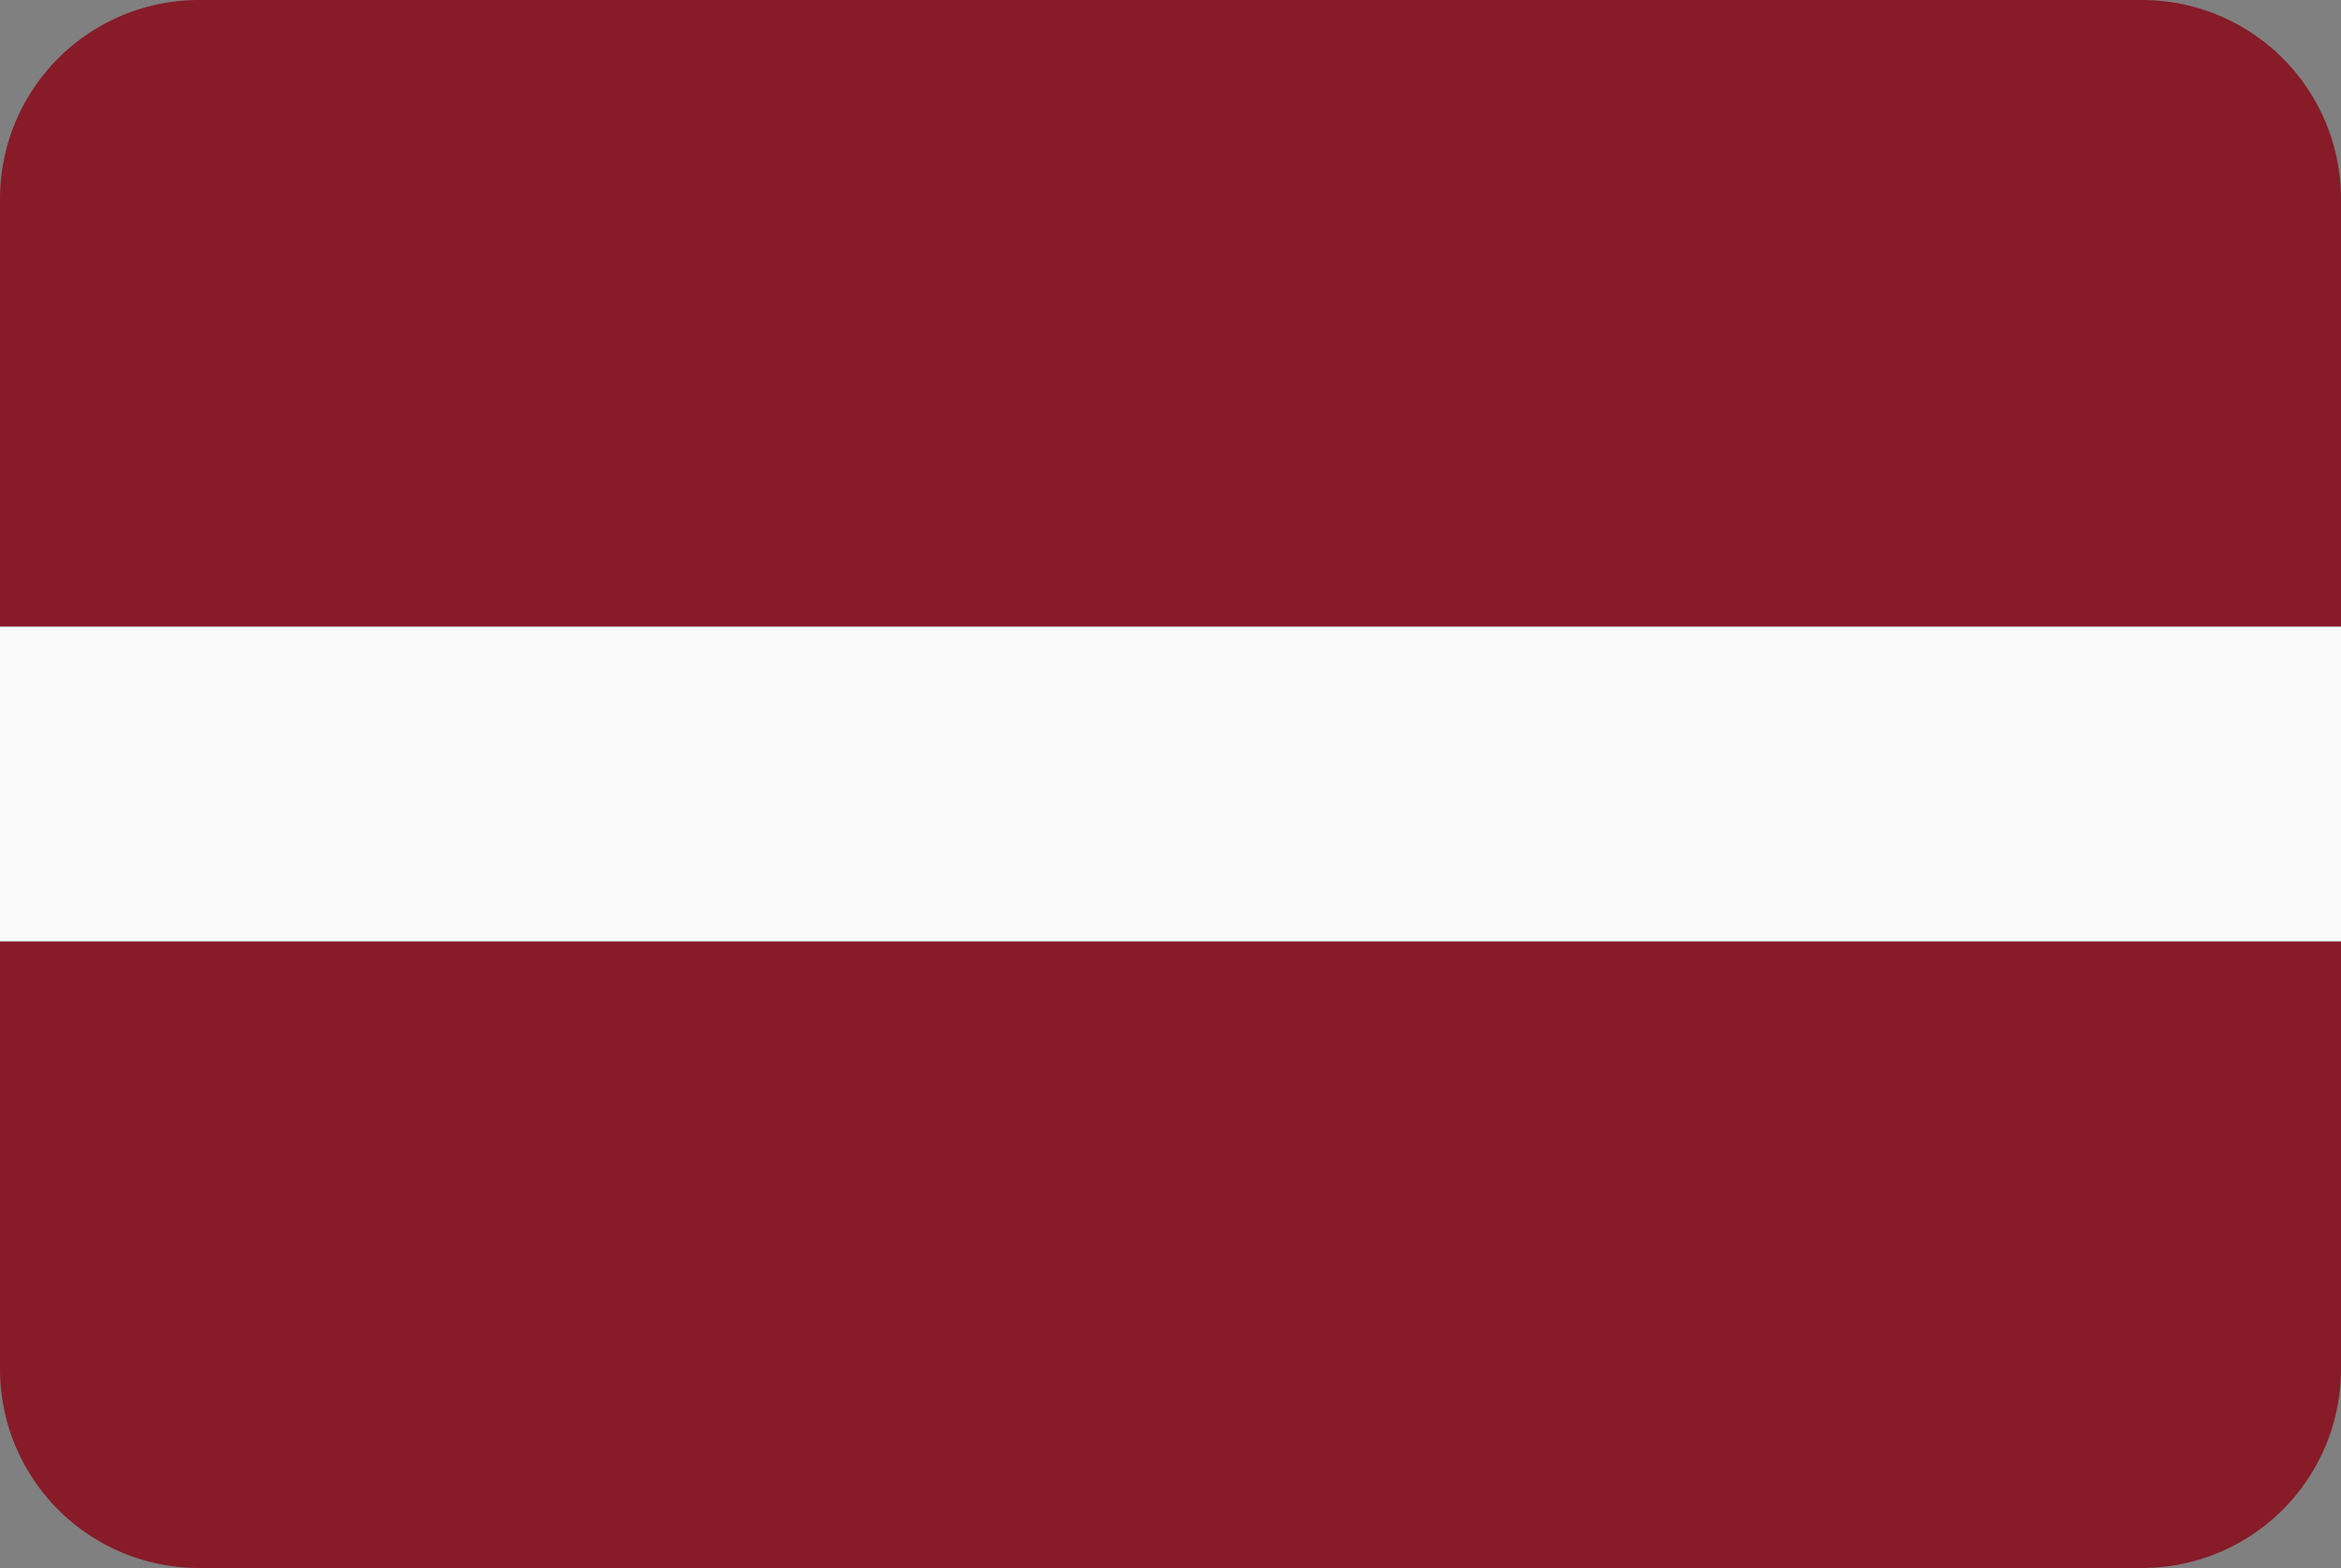 <svg xmlns="http://www.w3.org/2000/svg" viewBox="0 0 200 134"><rect x="0" y="0" width="200" height="134" fill="#808080" stroke="none"/><defs><style>.lv_cls-1{fill:#871b28;}.lv_cls-2{fill:#fafafa;}</style></defs><title>Asset 98</title><g id="Layer_2" data-name="Layer 2"><g id="Layer_2-2" data-name="Layer 2"><path class="lv_cls-1" d="M183,0H17A17,17,0,0,0,0,17V53.56H200V17A17,17,0,0,0,183,0Z"/><path class="lv_cls-1" d="M0,117a17,17,0,0,0,17,17H183a17,17,0,0,0,17-17V80.44H0Z"/><rect class="lv_cls-2" y="53.56" width="200" height="26.88"/></g></g></svg>
